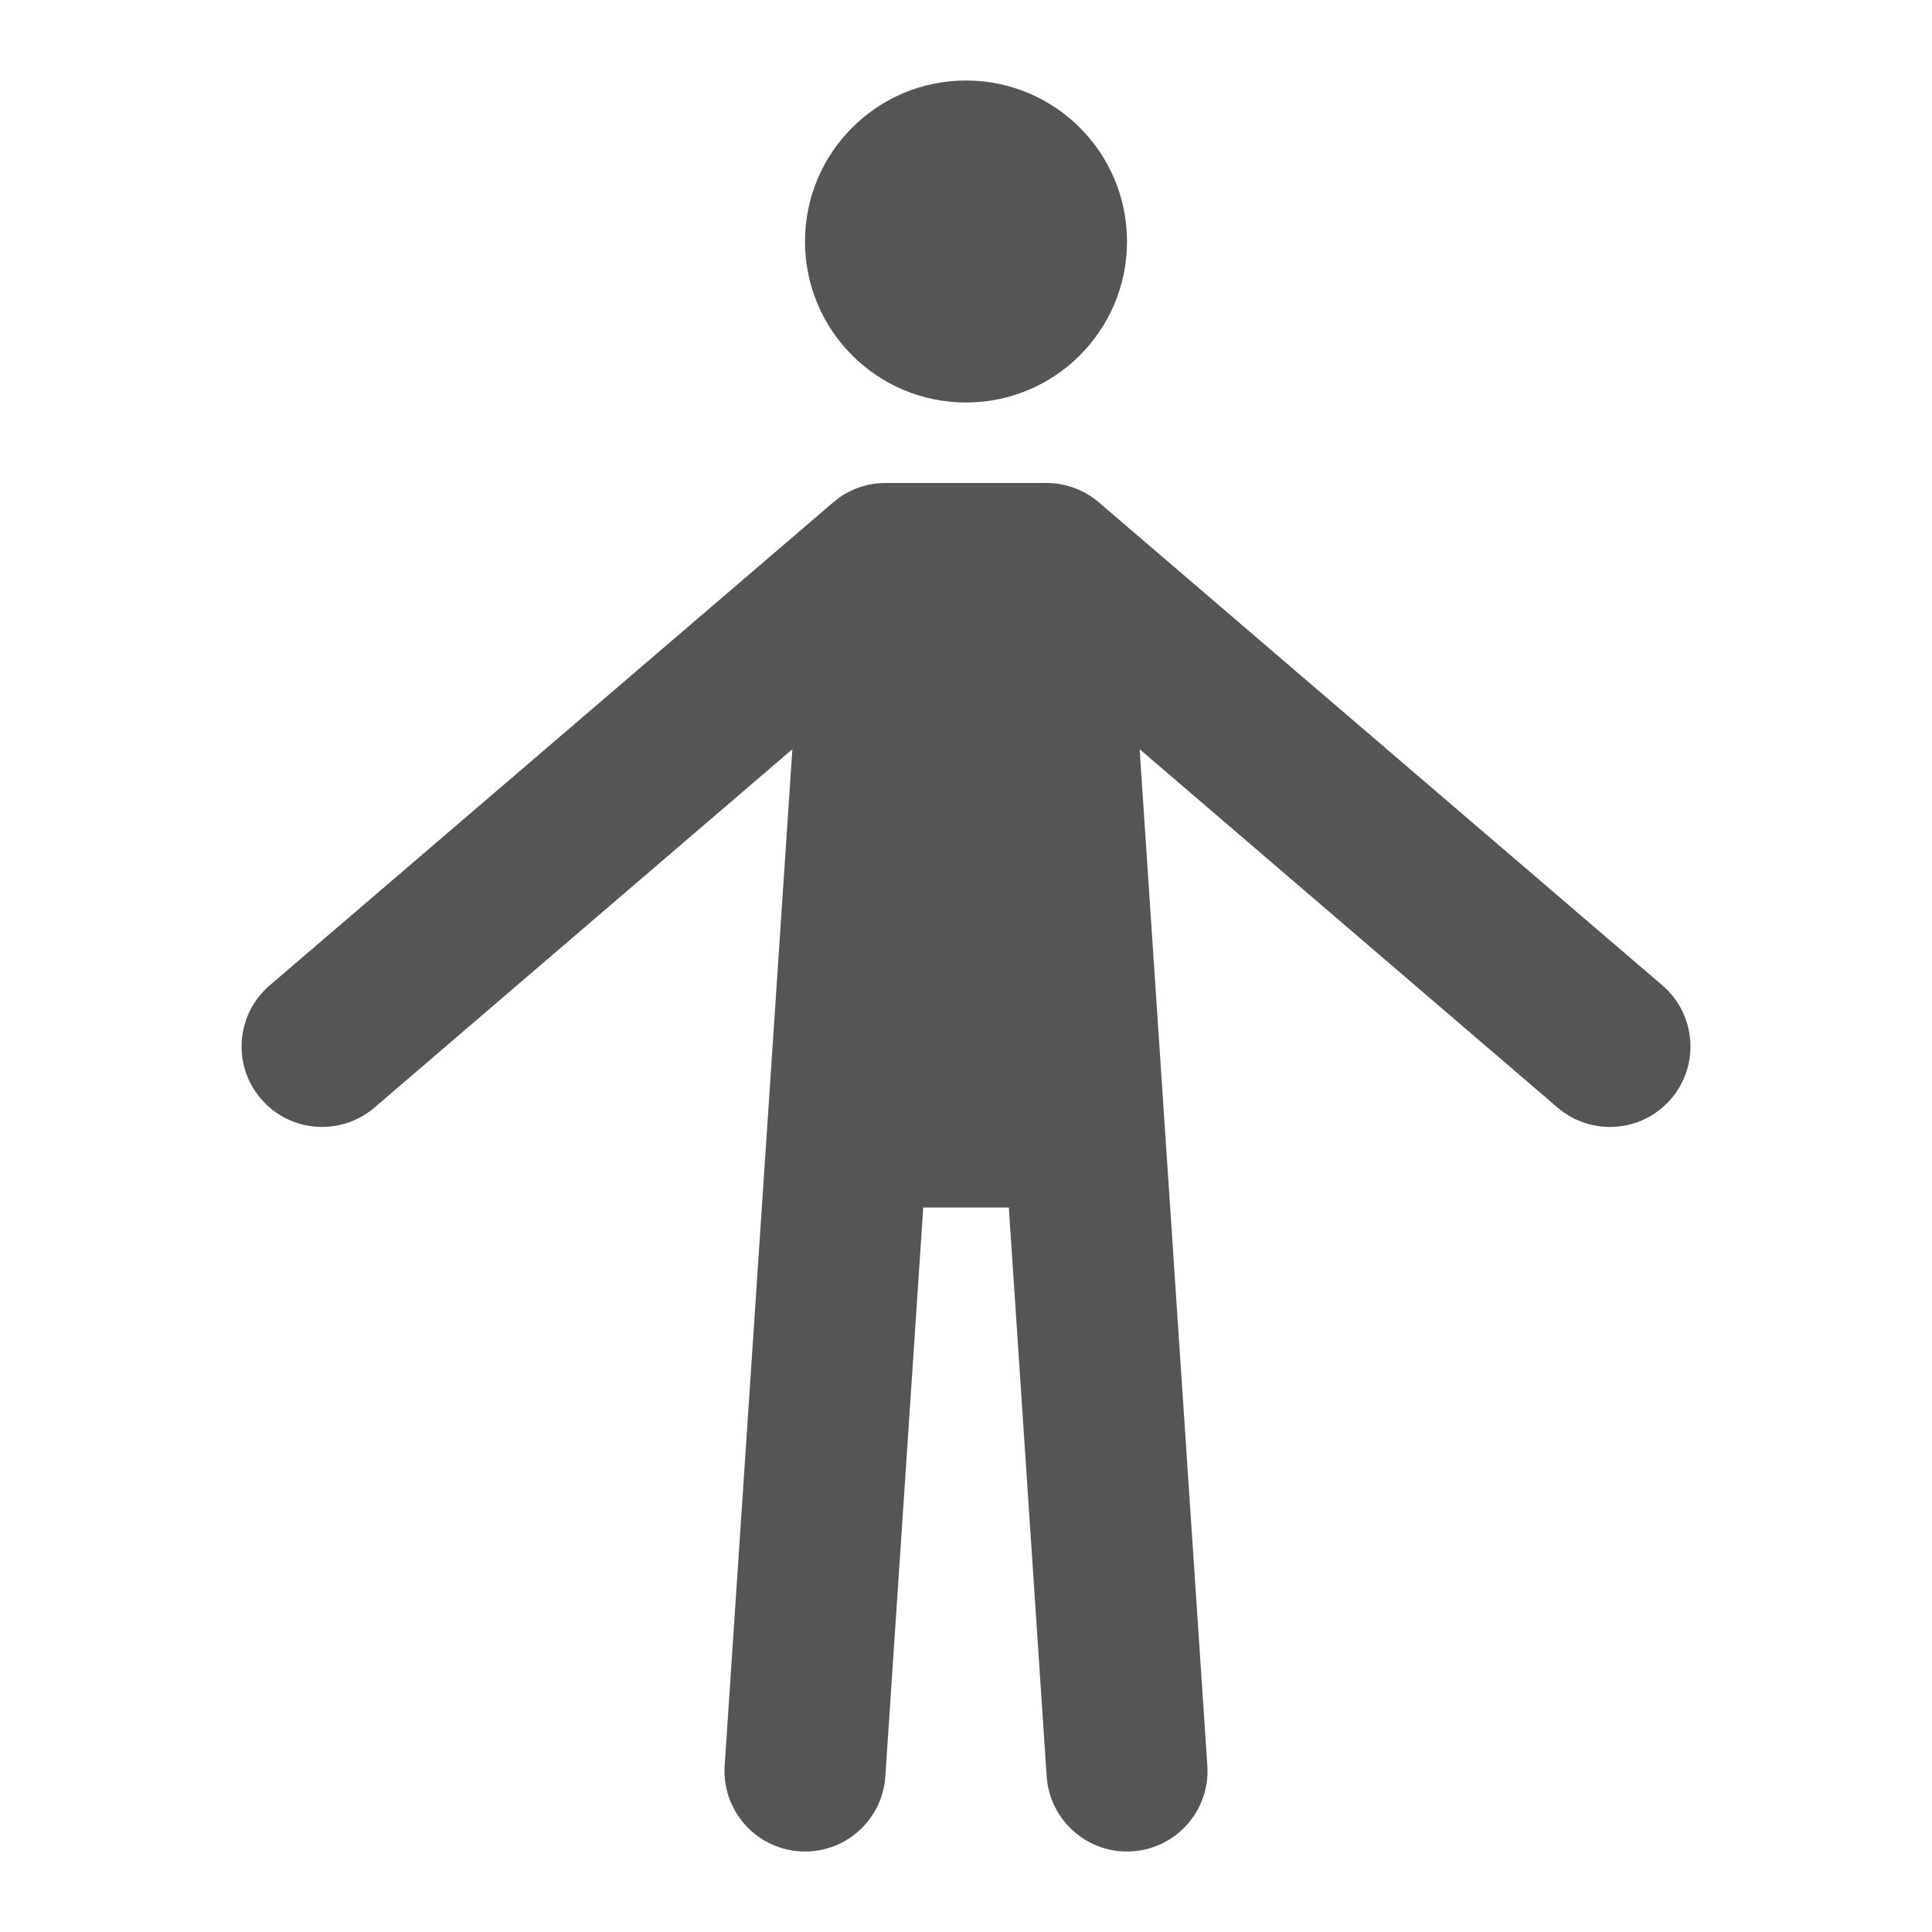 <svg width="24" height="24" viewBox="0 0 24 24" fill="none" xmlns="http://www.w3.org/2000/svg">
<path d="M13 6C13.239 6 13.47 6.086 13.651 6.241L20.651 12.241C21.07 12.601 21.118 13.231 20.759 13.65C20.4 14.07 19.768 14.118 19.349 13.759L14.157 9.307L14.998 21.934C15.035 22.485 14.618 22.961 14.067 22.998C13.516 23.035 13.039 22.617 13.002 22.066L12.532 15H11.469L10.998 22.066C10.962 22.617 10.485 23.035 9.934 22.998C9.383 22.961 8.966 22.485 9.002 21.934L9.843 9.307L4.651 13.759C4.232 14.118 3.601 14.069 3.242 13.65C2.882 13.231 2.931 12.601 3.35 12.241L10.35 6.241L10.419 6.186C10.588 6.065 10.792 6 11 6H13Z" fill="#555555"/>
<path d="M12 1C13.105 1 14 1.896 14 3C14 4.104 13.105 5 12 5C10.896 5 10 4.105 10 3C10 1.895 10.896 1 12 1Z" fill="#555555"/>
</svg>
